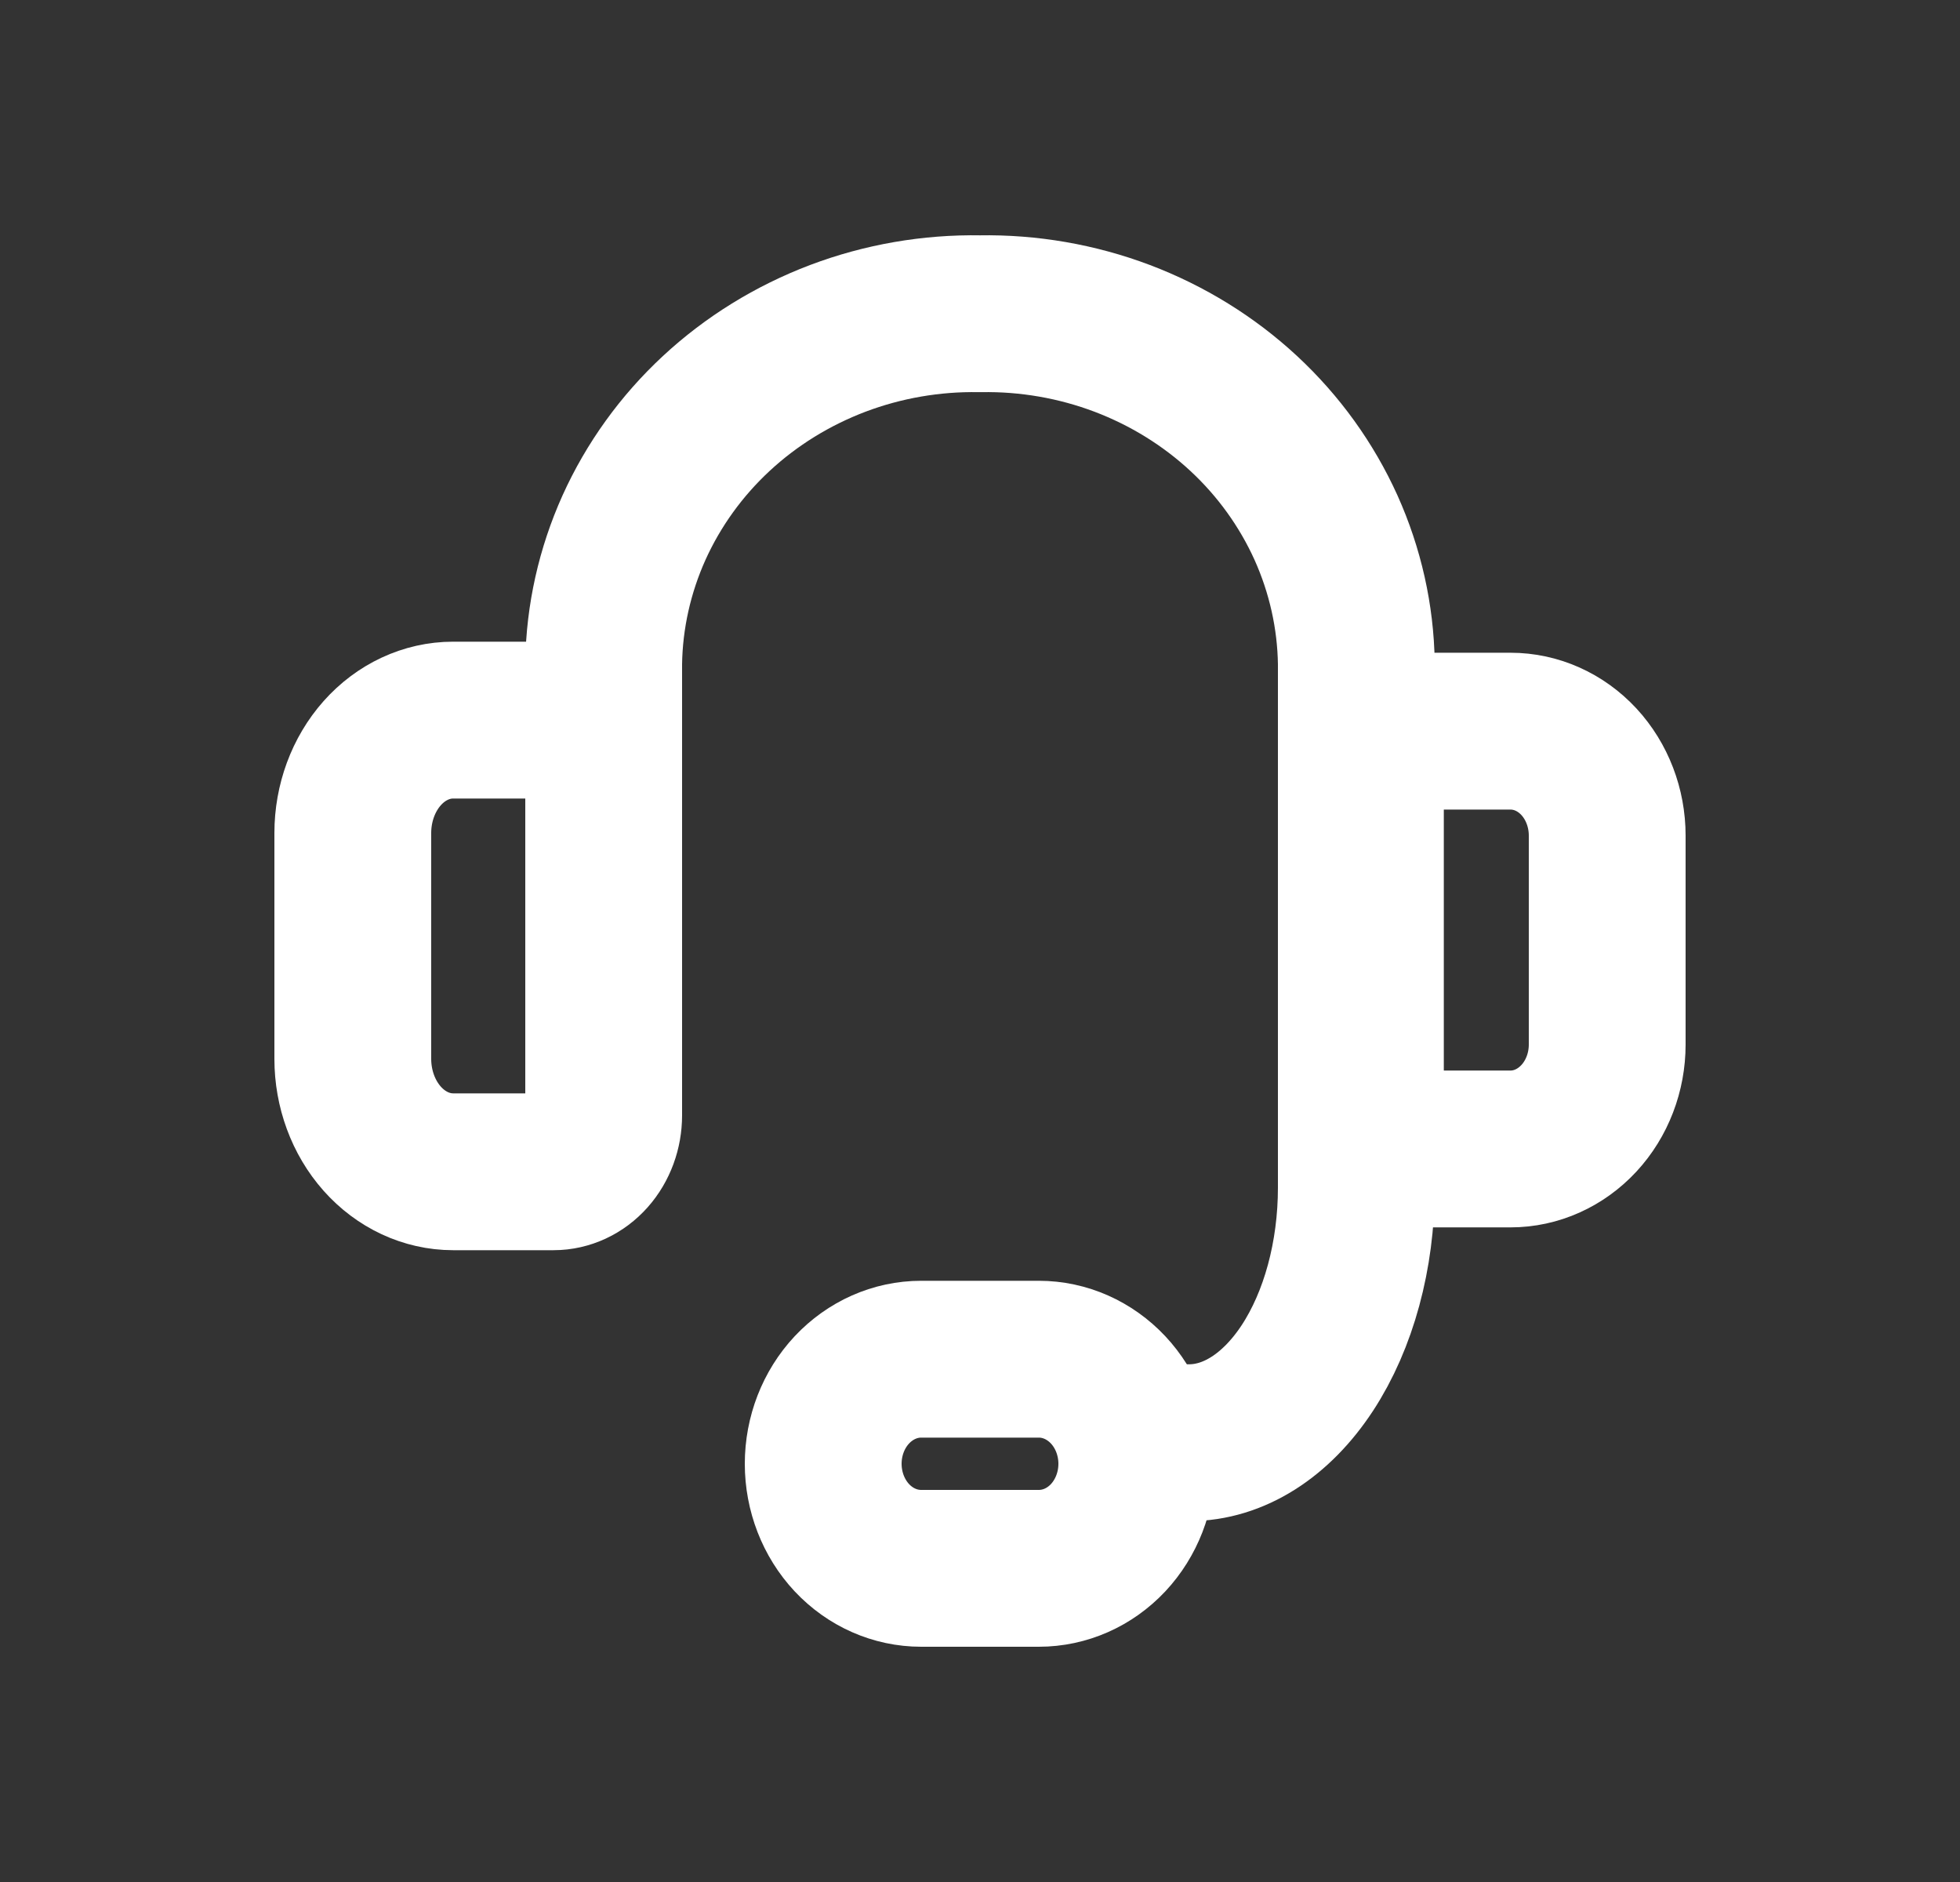 <svg width="25" height="24" viewBox="0 0 25 24" fill="none" xmlns="http://www.w3.org/2000/svg">
<rect x="0" y="0" width="25" height="24" fill="#333333" stroke="none"/>
<path d="M7.7 11.487V8.458C7.709 7.863 7.841 7.275 8.087 6.728C8.334 6.182 8.69 5.687 9.136 5.273C9.582 4.859 10.109 4.534 10.686 4.315C11.263 4.097 11.88 3.99 12.5 4.001C13.12 3.99 13.737 4.097 14.314 4.315C14.891 4.534 15.418 4.859 15.864 5.273C16.31 5.687 16.666 6.182 16.913 6.728C17.159 7.275 17.291 7.863 17.3 8.458V11.487" stroke="white" stroke-width="2" stroke-linecap="round" stroke-linejoin="round"/>
<path d="M5.78 9.183H7.06C7.23 9.183 7.393 9.259 7.513 9.394C7.633 9.529 7.7 9.712 7.7 9.903V14.223C7.7 14.414 7.633 14.597 7.513 14.732C7.393 14.867 7.23 14.943 7.06 14.943H5.78C5.441 14.943 5.115 14.791 4.875 14.521C4.635 14.251 4.5 13.885 4.5 13.503V10.623C4.5 10.241 4.635 9.875 4.875 9.605C5.115 9.335 5.441 9.183 5.78 9.183Z" stroke="white" stroke-width="2" stroke-linecap="round" stroke-linejoin="round"/>
<path d="M19.267 14.652H18.033C17.87 14.652 17.713 14.581 17.597 14.456C17.482 14.332 17.416 14.162 17.416 13.986V9.99C17.416 9.813 17.482 9.644 17.597 9.519C17.713 9.394 17.87 9.324 18.033 9.324H19.267C19.594 9.324 19.907 9.464 20.139 9.714C20.37 9.964 20.5 10.303 20.5 10.656V13.32C20.5 13.673 20.37 14.012 20.139 14.261C19.907 14.511 19.594 14.652 19.267 14.652Z" stroke="white" stroke-width="2" stroke-linecap="round" stroke-linejoin="round"/>
<path d="M15.167 18.398C15.732 18.398 16.275 18.055 16.675 17.446C17.075 16.836 17.3 16.008 17.3 15.146V11.487" stroke="white" stroke-width="2" stroke-linecap="round" stroke-linejoin="round"/>
<path d="M14.5 18.667C14.5 19.02 14.368 19.36 14.134 19.61C13.899 19.86 13.582 20 13.25 20H11.75C11.418 20 11.101 19.86 10.866 19.61C10.632 19.36 10.5 19.02 10.5 18.667C10.5 18.313 10.632 17.974 10.866 17.724C11.101 17.474 11.418 17.333 11.75 17.333H13.25C13.582 17.333 13.899 17.474 14.134 17.724C14.368 17.974 14.5 18.313 14.5 18.667Z" stroke="white" stroke-width="2" stroke-linecap="round" stroke-linejoin="round"/>
</svg>
